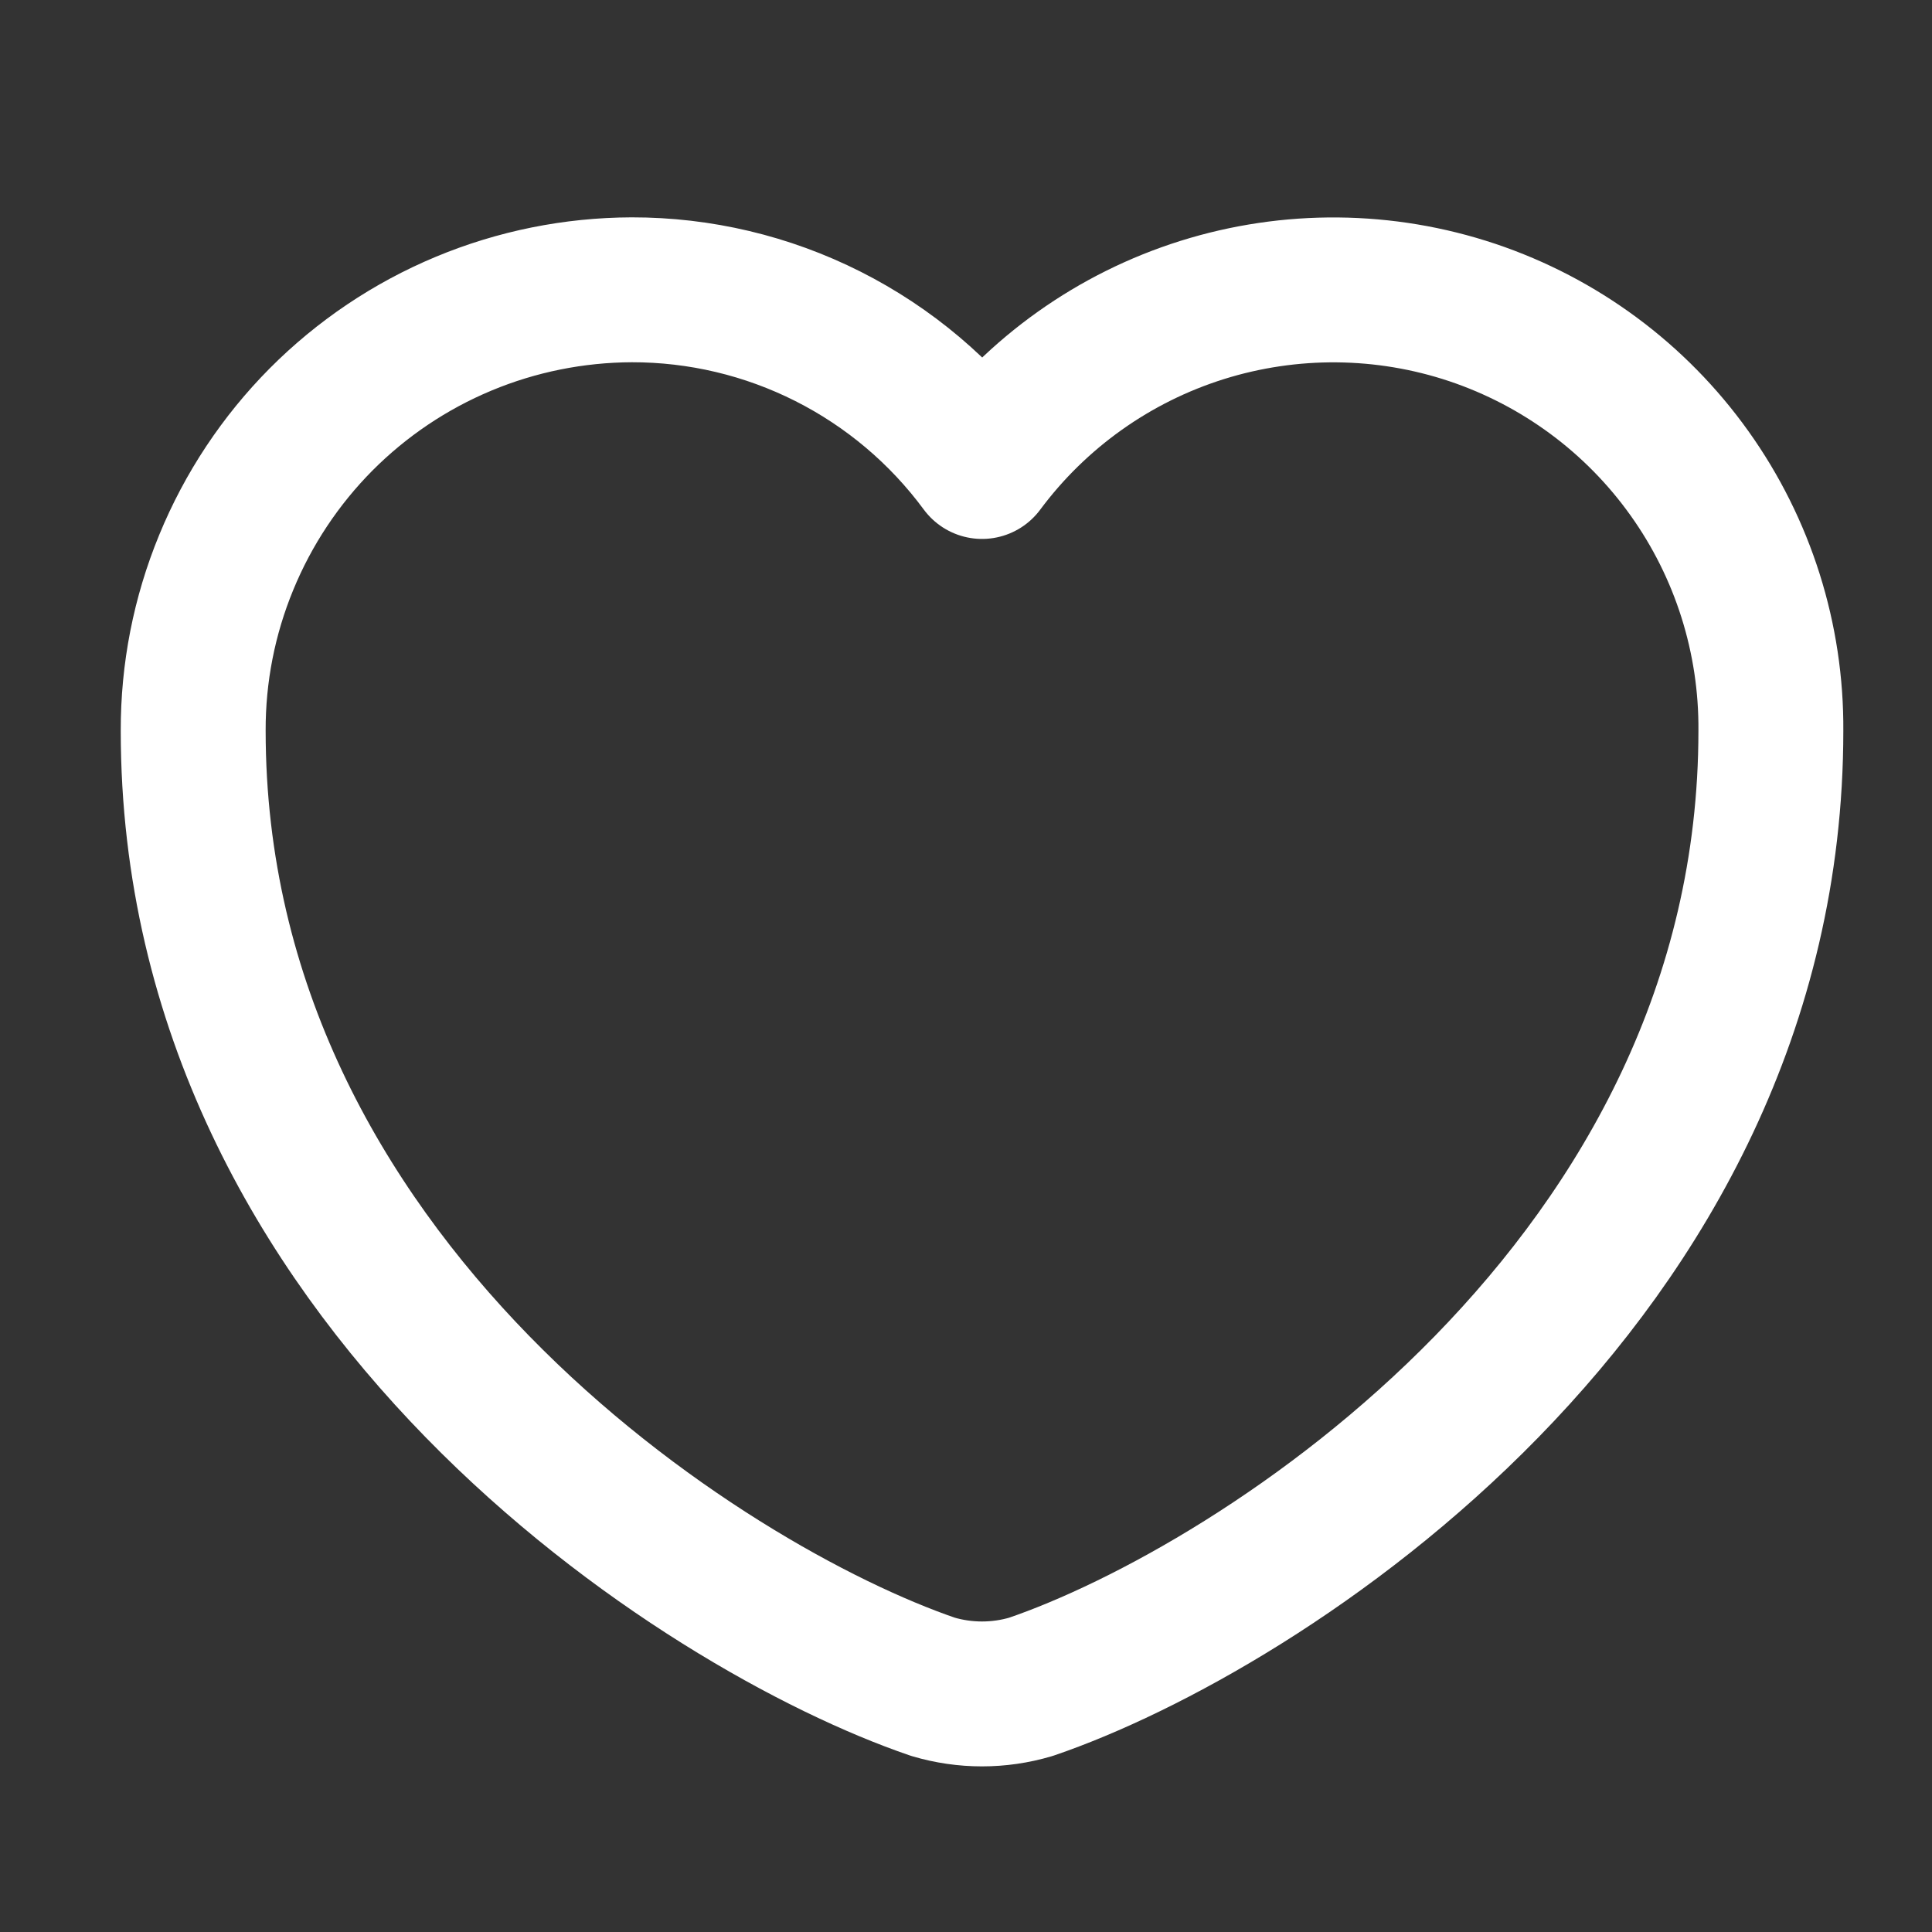 <svg width="20" height="20" viewBox="0 0 20 20" fill="none" xmlns="http://www.w3.org/2000/svg">
<rect x="0" y="0" width="20" height="20" fill="#333333" stroke="none"/>
<path d="M10.672 17.462C10.341 17.56 9.99 17.56 9.659 17.462C7.292 16.654 2 13.281 2 7.565C1.998 6.967 2.114 6.375 2.342 5.822C2.569 5.269 2.903 4.766 3.324 4.342C3.746 3.918 4.247 3.581 4.799 3.351C5.35 3.121 5.942 3.002 6.54 3C7.245 2.999 7.941 3.164 8.571 3.482C9.201 3.8 9.747 4.261 10.166 4.829C10.736 4.062 11.534 3.495 12.445 3.209C13.357 2.923 14.335 2.932 15.241 3.235C16.147 3.539 16.934 4.121 17.489 4.899C18.044 5.676 18.339 6.61 18.332 7.565C18.332 13.281 13.041 16.654 10.672 17.462Z" stroke="white" stroke-width="1.5" stroke-linecap="round" stroke-linejoin="round"/>
</svg>
